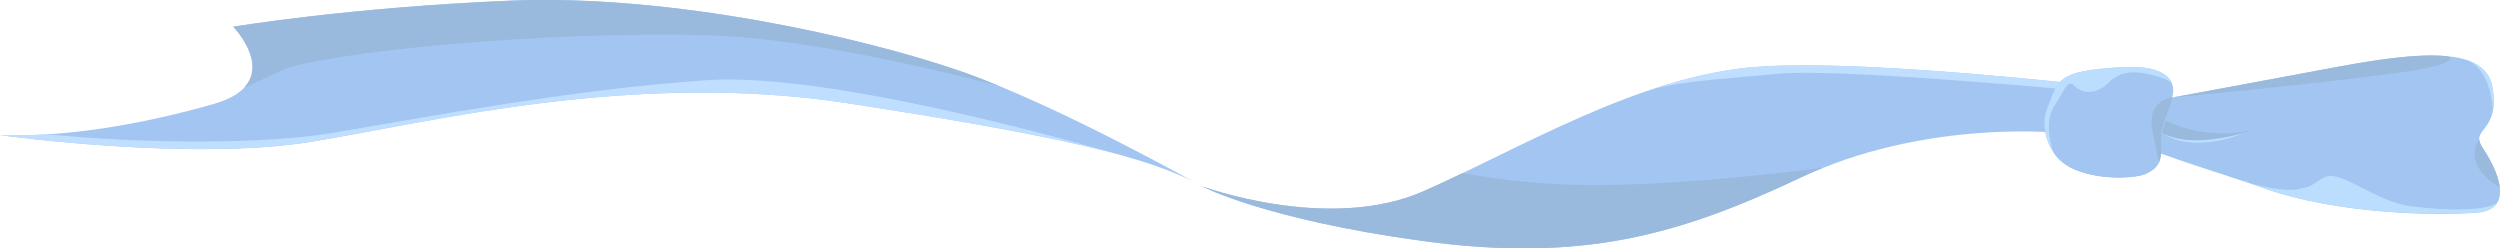 <svg width="302" height="30" viewBox="0 0 302 30" fill="none" xmlns="http://www.w3.org/2000/svg">
<g clip-path="url(#clip0_10_3091)">
<g clip-path="url(#clip1_10_3091)">
<path d="M248.04 16.01C248.04 16.01 232.168 14.522 217.464 21.483C202.76 28.445 191.015 31.727 171.895 29.123C152.775 26.519 145.158 22.493 145.158 22.493C145.158 22.493 160.484 28.18 172.001 23.091C183.519 18.003 198.025 9.141 212.198 8.078C226.371 7.015 257.084 10.868 260.453 11.107C263.821 11.346 248.055 16.01 248.055 16.01H248.04Z" fill="#A2C5F2"/>
<path d="M145.143 22.48C145.143 22.48 127.647 12.608 115.947 8.569C104.248 4.53 81.198 -0.731 61.623 0.08C42.063 0.903 28.179 3.228 28.179 3.228C28.179 3.228 34.764 9.991 25.827 12.555C16.889 15.12 7.663 16.594 0 16.329C0 16.329 23.11 19.53 37.693 17.112C52.261 14.708 76.6 8.516 102.336 12.462C128.072 16.408 139.043 18.999 145.158 22.48H145.143Z" fill="#A2C5F2"/>
<path d="M171.895 29.11C191.015 31.714 202.76 28.419 217.464 21.47C218.374 21.032 219.3 20.633 220.225 20.261C211.94 21.311 199.27 22.626 189.634 22.307C184.899 22.148 180.499 21.603 176.66 20.912C175.066 21.683 173.504 22.414 172.001 23.078C160.484 28.166 145.158 22.48 145.158 22.48C145.158 22.48 152.775 26.506 171.895 29.11Z" fill="#99B9DD"/>
<path d="M29.499 10.576C30.986 9.925 32.534 9.22 33.93 8.556C38.497 6.364 65.796 3.667 85.629 4.265C96.038 4.57 109.817 7.573 120.575 10.336C118.967 9.672 117.419 9.074 115.947 8.569C104.263 4.544 81.198 -0.731 61.623 0.08C42.063 0.903 28.179 3.228 28.179 3.228C28.179 3.228 32.352 7.533 29.499 10.576Z" fill="#99B9DD"/>
<path d="M214.687 8.915C221.955 8.224 249.269 10.722 260.286 11.785C260.984 11.413 261.181 11.147 260.453 11.107C257.084 10.868 226.371 7.015 212.198 8.078C207.54 8.423 202.836 9.632 198.223 11.253C202.214 9.832 205.992 9.739 214.702 8.915H214.687Z" fill="#C0DEFF"/>
<path d="M137.176 19.265C137.176 19.265 101.82 8.556 85.386 9.685C68.952 10.815 51.471 14.163 40.212 16.049C31.744 17.458 17.496 17.378 5.705 16.222C3.733 16.342 1.836 16.382 0.015 16.315C-0 16.328 23.11 19.517 37.693 17.112C52.26 14.708 76.6 8.516 102.336 12.462C119.604 15.12 130.211 17.152 137.176 19.252V19.265Z" fill="#C0DEFF"/>
<path d="M258.996 12.409C258.996 12.409 270.665 10.27 280.65 8.397C290.634 6.523 300.194 5.035 301.105 10.589C302.015 16.143 298.237 15.385 299.936 17.91C301.636 20.434 303.897 25.283 299.269 25.682C294.64 26.081 282.501 25.948 273.412 22.719C264.322 19.477 245.9 14.841 258.996 12.422V12.409Z" fill="#A2C5F2"/>
<path d="M259.148 21.032C259.269 20.992 259.33 20.925 259.436 20.886C254.656 22.121 249.451 19.849 249.451 19.849C252.486 21.842 257.63 21.616 259.148 21.032Z" fill="#99B9DD"/>
<path d="M301.97 22.64C301.788 21.045 300.786 19.172 299.921 17.896C299.648 17.485 299.527 17.166 299.496 16.887C299.496 16.887 297.159 19.69 301.97 22.64Z" fill="#99B9DD"/>
<path d="M280.635 8.397C274.489 9.553 267.706 10.801 263.397 11.599L262.395 11.785C262.395 11.785 281.773 9.938 290.21 8.716C296.689 7.786 296.416 6.895 295.475 6.776C291.606 6.43 286.173 7.347 280.619 8.397H280.635Z" fill="#99B9DD"/>
<path d="M298.297 7.387C299.011 7.746 300.862 9.088 301.135 13.259C301.256 12.569 301.272 11.718 301.09 10.589C300.832 8.981 299.815 7.985 298.313 7.4L298.297 7.387Z" fill="#BBDEFF"/>
<path d="M271.287 21.975C271.287 21.975 271.409 22.015 271.621 22.081L271.287 21.763V21.988V21.975Z" fill="#BBDEFF"/>
<path d="M299.253 25.669C300.528 25.562 301.256 25.111 301.651 24.473C300.483 25.483 295.43 25.496 291.135 24.898C286.81 24.314 282.653 20.341 280.741 21.444C278.829 22.533 279.451 22.533 277.372 22.879C275.657 23.158 272.638 22.36 271.636 22.068H271.651C272.273 22.294 272.85 22.493 273.412 22.693C282.501 25.934 294.656 26.054 299.269 25.655L299.253 25.669Z" fill="#BBDEFF"/>
<path d="M261.424 16.156C261.424 16.156 264.474 18.747 271.454 15.943C271.454 15.943 263.867 17.405 261.424 16.156Z" fill="#BBDEFF"/>
<path d="M261.151 14.296C261.151 14.296 265.718 17.179 272.213 15.704C272.213 15.704 264.808 18.335 261.06 15.943L261.151 14.296Z" fill="#99B9DD"/>
<path d="M262.41 11.785L261.424 13.445L260.468 16.275L260.969 18.508C260.969 18.508 261.12 18.561 261.196 18.587C261.242 17.817 261.302 16.634 261.166 16.488C260.953 16.262 262.531 11.758 262.531 11.758C262.486 11.758 262.456 11.771 262.41 11.785Z" fill="#A2C5F2"/>
<path d="M247.19 13.432C248.662 9.619 248.283 8.583 256.249 8.118C261.029 7.839 262.653 9.314 262.516 11.134C262.425 12.356 261.12 15.106 261.044 15.943C260.878 18.016 261.758 20.009 259.148 21.032C257.63 21.616 252.501 21.842 249.451 19.849C247.251 18.401 246.553 15.04 247.175 13.432H247.19Z" fill="#A2C5F2"/>
<path d="M261.06 15.957C261.12 15.252 262.076 13.153 262.41 11.785C262.38 11.785 259.239 12.064 260.028 15.85C260.665 18.959 260.786 19.53 260.802 19.623C260.802 19.597 260.832 19.57 260.847 19.544V19.504C261.242 18.494 260.953 17.232 261.06 15.943V15.957Z" fill="#99B9DD"/>
<path d="M256.249 8.118C248.268 8.583 248.662 9.619 247.19 13.432C246.72 14.641 246.993 16.833 248.101 18.468C248.101 18.454 246.735 15.106 248.101 12.927C249.466 10.748 249.785 9.513 250.604 10.376C251.196 11.001 252.789 11.771 254.656 10.044C255.46 9.3 256.553 8.304 259.451 8.941C261.575 9.406 262.167 9.845 262.334 10.044C261.803 8.769 260.028 7.892 256.249 8.104V8.118Z" fill="#BBDEFF"/>
</g>
</g>
<defs>
<clipPath id="clip0_10_3091">
<rect width="302" height="30" fill="white"/>
</clipPath>
<clipPath id="clip1_10_3091">
<rect width="302" height="30" fill="white"/>
</clipPath>
</defs>
</svg>
